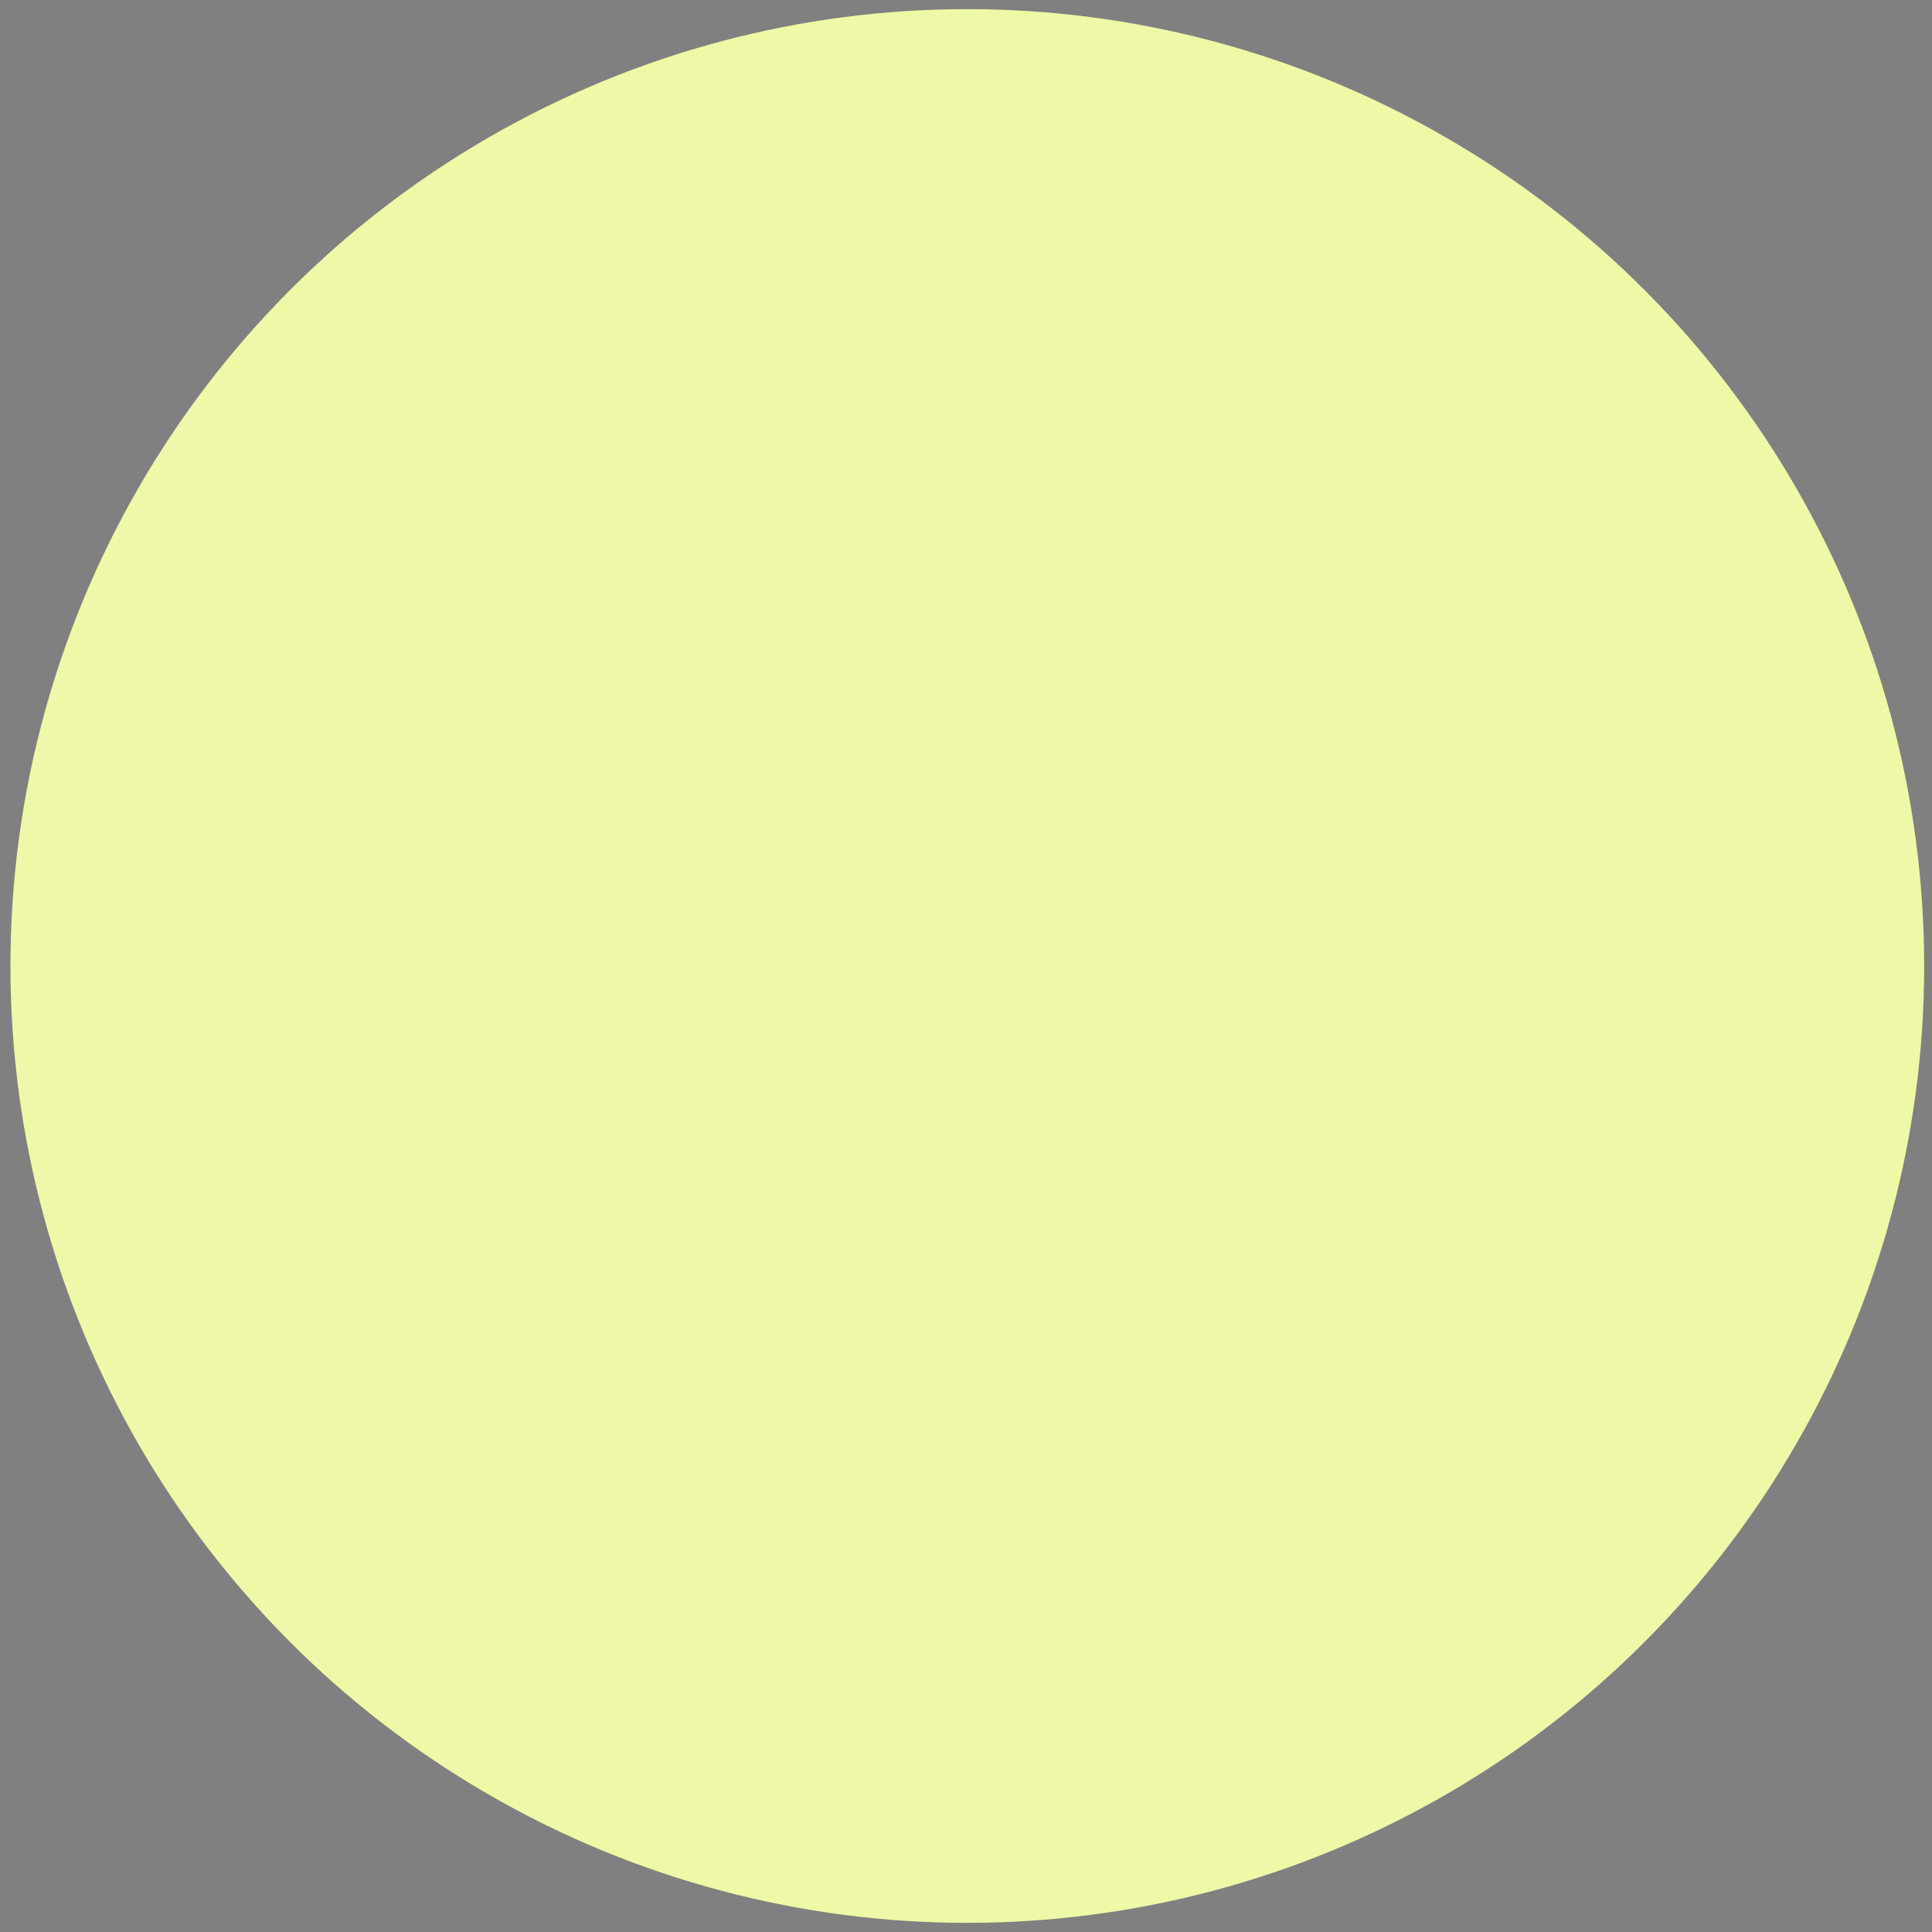 <svg width="148" height="148" viewBox="0 0 148 148" xmlns="http://www.w3.org/2000/svg" xmlns:xlink="http://www.w3.org/1999/xlink"><rect x="0" y="0" width="148" height="148" fill="#808080" stroke="none"/><title>avatar=teacher-6</title><desc>Created with Sketch.</desc><defs><circle id="a" cx="74.1" cy="74" r="73.3"/></defs><g transform="translate(-473 -294) translate(473 294)" fill="none"><mask id="b"><use xlink:href="#a"/></mask><use fill="#EEF8A6" xlink:href="#a"/><g mask="url(#b)"><path d="M108.7 106.5c-4-8.4-6.5-43.9-6.8-49.4-.7-16-12.9-28.8-27.8-28.8S47 41.1 46.3 57.1c-.4 5.4-2.9 41-6.8 49.4 0 0-14.2 5.1-14.2 20.1v20.7h97.6v-20.7c0-15-14.2-20.1-14.2-20.1z" fill="#2A11A8"/><path d="M74.1 61.5S61.2 60.4 51 66.3v7.2s10.6 5.9 23.1 5.9c12.5 0 23.1-5.9 23.1-5.9v-7.2c-10.2-5.8-23.1-4.8-23.1-4.8z" fill="#A8999A"/><path d="M74.8 74.9l2.8 4.6h-5.7l2.9-4.6z" fill="#FFD31C"/></g></g></svg>